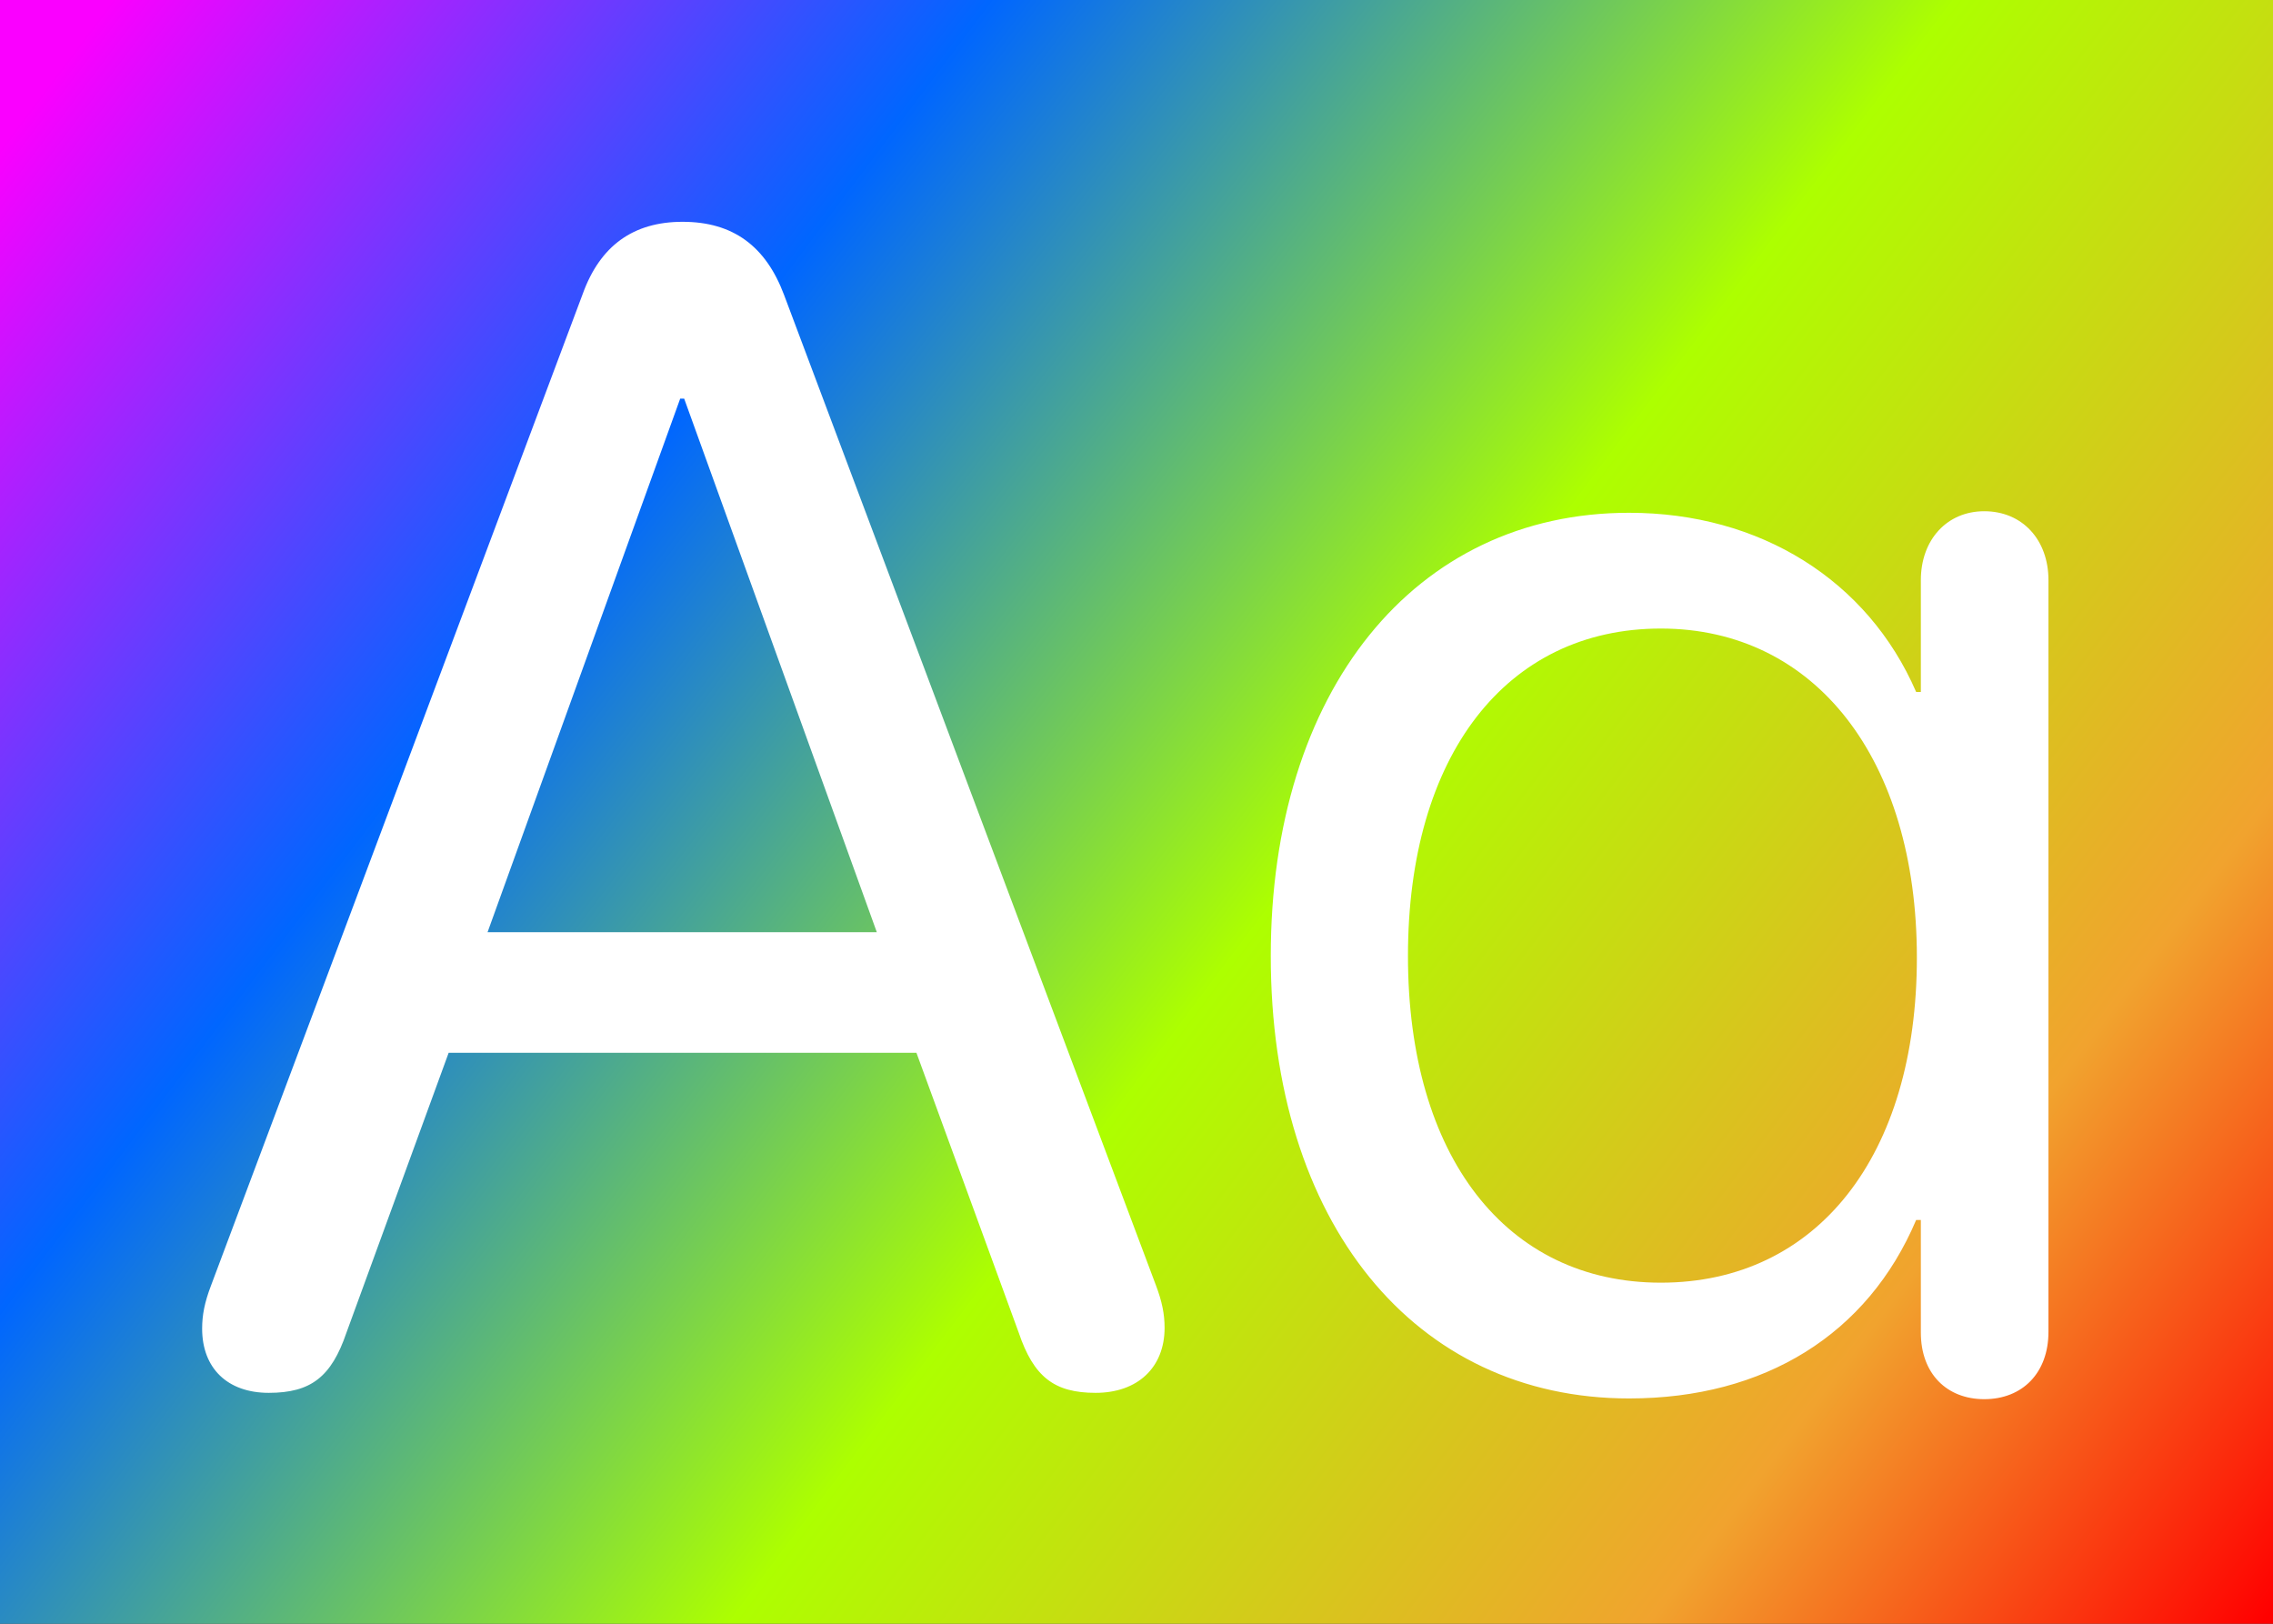 <svg width="28" height="20" viewBox="0 0 28 20" fill="none" xmlns="http://www.w3.org/2000/svg">
<rect x="0" y="0" width="28" height="20" fill="#333333" stroke="none"/>
<g clip-path="url(#clip0_383_458)">
<rect width="28" height="20" fill="url(#paint0_linear_383_458)"/>
<path d="M3.311 17.156C3.828 17.156 4.082 16.961 4.268 16.414L5.527 12.967H11.289L12.549 16.414C12.734 16.961 12.988 17.156 13.496 17.156C14.014 17.156 14.346 16.844 14.346 16.355C14.346 16.189 14.316 16.033 14.238 15.828L9.658 3.631C9.434 3.035 9.033 2.732 8.408 2.732C7.803 2.732 7.393 3.025 7.178 3.621L2.598 15.838C2.52 16.043 2.49 16.199 2.49 16.365C2.49 16.854 2.803 17.156 3.311 17.156ZM6.006 11.482L8.379 4.91H8.428L10.801 11.482H6.006ZM20.068 17.225C21.738 17.225 23.008 16.434 23.604 15.027H23.662V16.414C23.662 16.922 23.984 17.234 24.443 17.234C24.912 17.234 25.234 16.912 25.234 16.404V7.146C25.234 6.648 24.912 6.297 24.443 6.297C23.984 6.297 23.662 6.648 23.662 7.146V8.523H23.604C23.008 7.146 21.68 6.316 20.068 6.316C17.422 6.316 15.654 8.514 15.654 11.775C15.654 15.057 17.422 17.225 20.068 17.225ZM20.459 15.799C18.555 15.799 17.344 14.246 17.344 11.775C17.344 9.305 18.555 7.742 20.459 7.742C22.363 7.742 23.613 9.354 23.613 11.795C23.613 14.236 22.383 15.799 20.459 15.799Z" fill="white"/>
</g>
<defs>
<linearGradient id="paint0_linear_383_458" x1="1" y1="0.5" x2="27.5" y2="20.5" gradientUnits="userSpaceOnUse">
<stop stop-color="#FA00FF"/>
<stop offset="0.26" stop-color="#0066FF"/>
<stop offset="0.546" stop-color="#ADFF00"/>
<stop offset="0.818" stop-color="#F1A32E"/>
<stop offset="1" stop-color="#FF0000"/>
</linearGradient>
<clipPath id="clip0_383_458">
<rect width="28" height="20" fill="white"/>
</clipPath>
</defs>
</svg>
